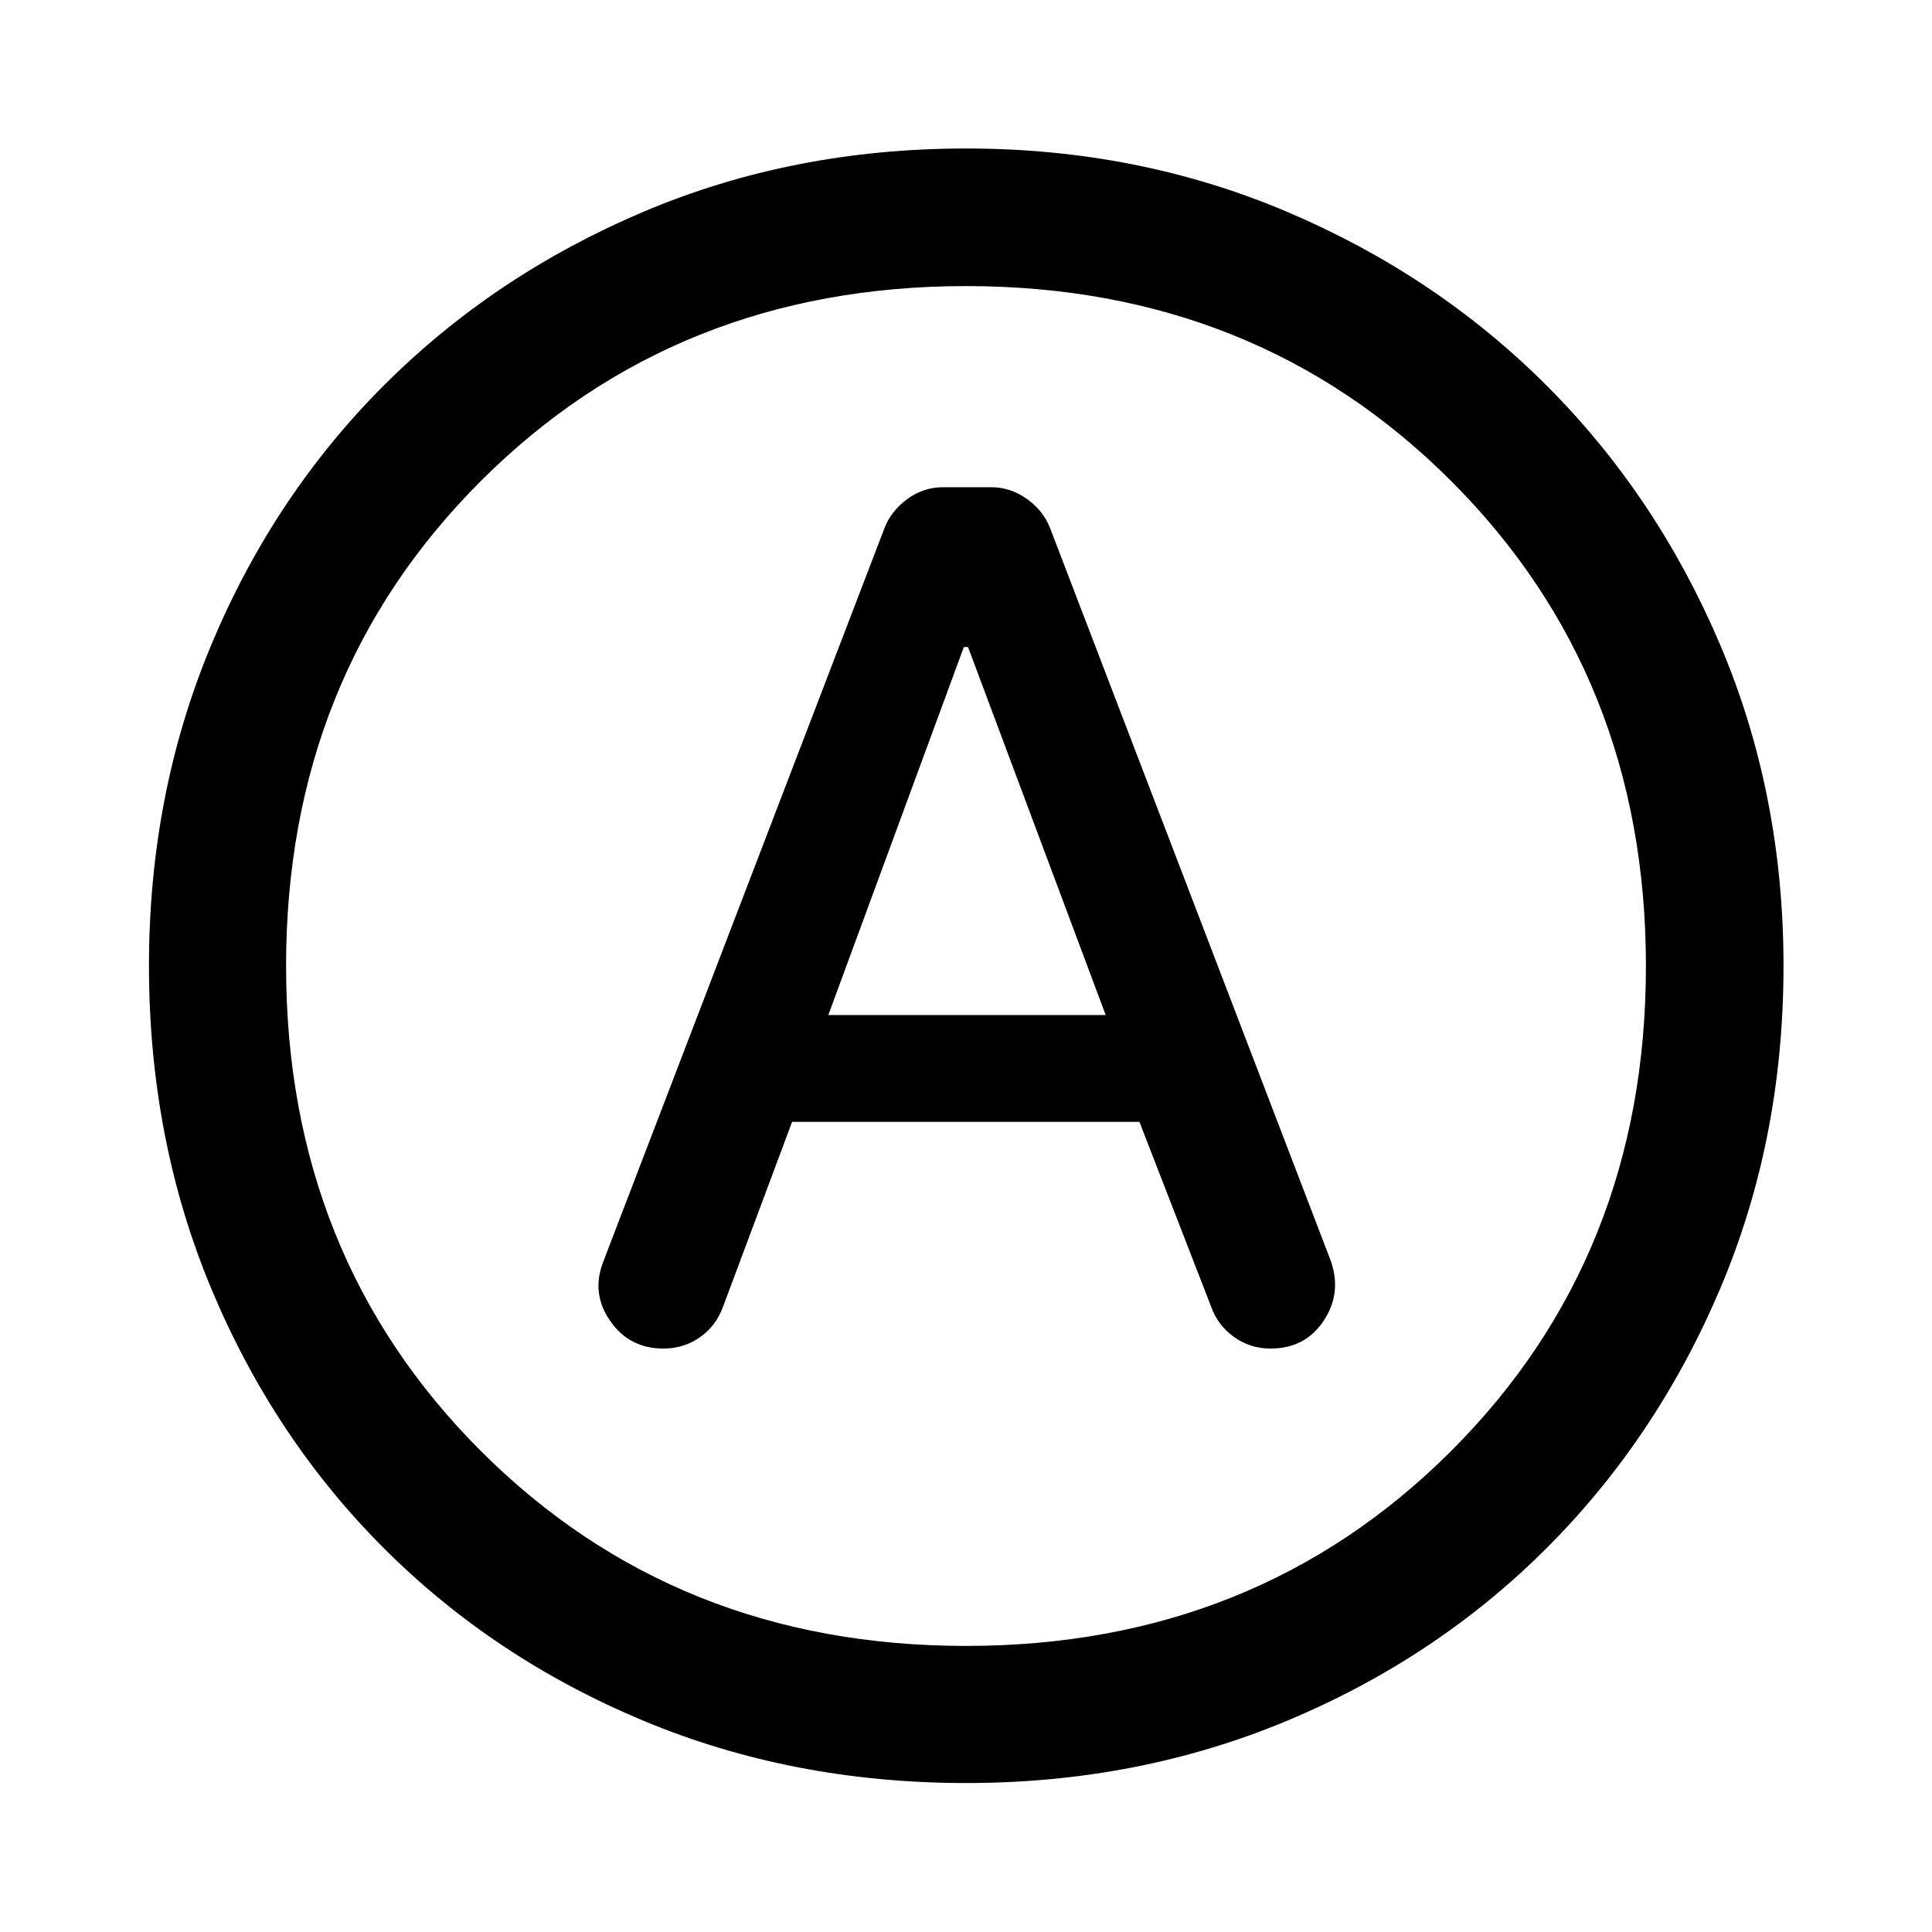 <svg xmlns="http://www.w3.org/2000/svg" width="48" height="48" viewBox="0 -960 960 960"><path d="M393.587-402.565h172.587l35.608 91.782q3.24 9.196 11.271 15.033t18.292 5.837q17.177 0 26.372-13.794 9.196-13.793 3.479-29.945l-139.37-363.826q-3.374-8.748-11.539-14.591-8.165-5.844-17.887-5.844h-23.683q-9.913 0-18.011 5.978-8.097 5.978-11.336 14.696L299.522-332.457q-5.718 15.435 3.787 28.99 9.504 13.554 26.321 13.554 10.18 0 18.144-5.598 7.965-5.598 11.444-15.033l34.369-92.021Zm18-53.065L478.93-638.5H481l68.413 182.87H411.587ZM480.12-74.022q-86.316 0-160.508-30.998-74.193-30.998-128.893-85.699-54.701-54.7-85.699-128.893-30.998-74.192-30.998-160.508 0-85.315 30.941-159.403 30.942-74.088 85.699-128.893 54.757-54.805 128.95-86.303 74.192-31.499 160.508-31.499 85.315 0 159.416 31.468 74.102 31.467 128.916 86.268 54.815 54.801 86.29 128.883Q886.218-565.516 886.218-480q0 86.196-31.499 160.388-31.498 74.193-86.303 128.95-54.805 54.757-128.893 85.699-74.088 30.941-159.403 30.941ZM480-480Zm-.044 337.848q144.087 0 240.99-96.741 96.902-96.741 96.902-241.065 0-144.325-96.859-241.107-96.858-96.783-240.945-96.783t-240.99 96.741q-96.902 96.741-96.902 241.065 0 144.325 96.859 241.107 96.858 96.783 240.945 96.783Z"/></svg>
